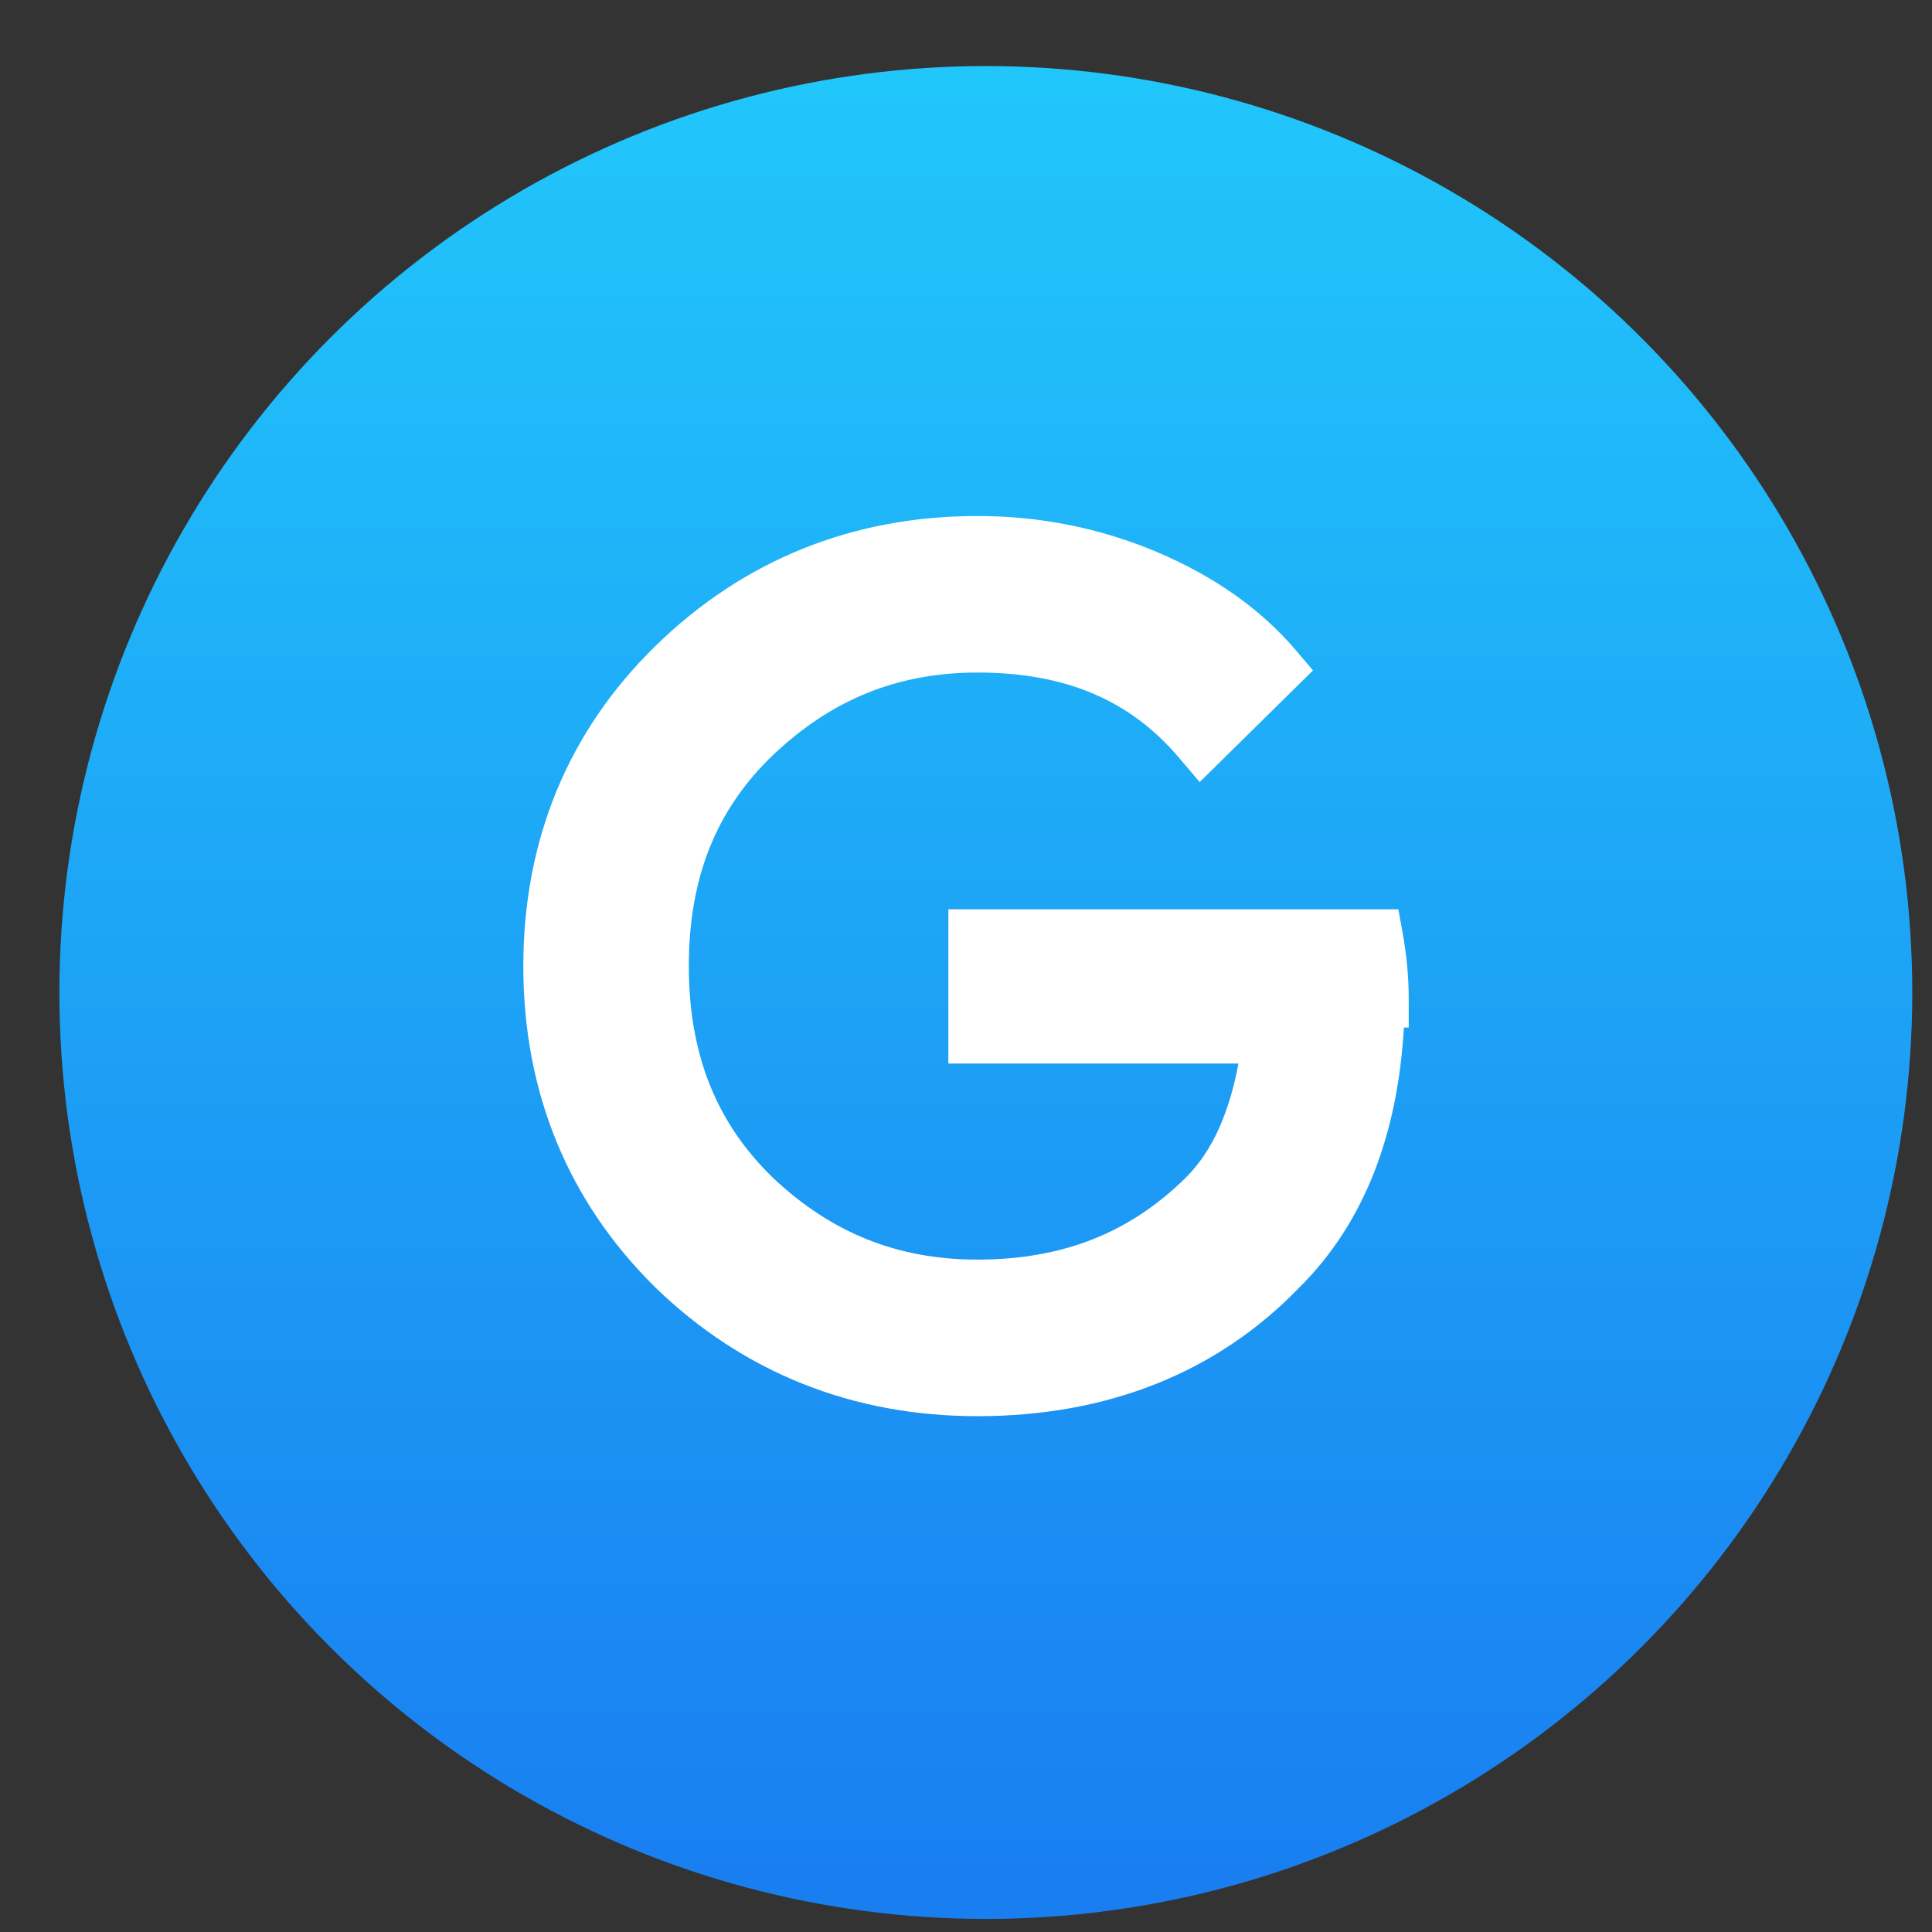 <?xml version="1.0" encoding="UTF-8" standalone="no"?>
<svg
   xmlns:dc="http://purl.org/dc/elements/1.1/"
   xmlns:cc="http://creativecommons.org/ns#"
   xmlns:rdf="http://www.w3.org/1999/02/22-rdf-syntax-ns#"
   xmlns:svg="http://www.w3.org/2000/svg"
   xmlns="http://www.w3.org/2000/svg"
   xmlns:xlink="http://www.w3.org/1999/xlink"
   xmlns:sodipodi="http://sodipodi.sourceforge.net/DTD/sodipodi-0.dtd"
   xmlns:inkscape="http://www.inkscape.org/namespaces/inkscape"
   id="svg8"
   version="1.1"
   viewBox="0 0 12.7 12.7"
   height="48"
   width="48"
   sodipodi:docname="applications-internet.svg"
   inkscape:version="0.92.2 2405546, 2018-03-11">
  <rect x="0" y="0" width="12.7" height="12.7" fill="#333333" stroke="none"/>
  <sodipodi:namedview
     pagecolor="#ffffff"
     bordercolor="#666666"
     borderopacity="1"
     objecttolerance="10"
     gridtolerance="10"
     guidetolerance="10"
     inkscape:pageopacity="0"
     inkscape:pageshadow="2"
     inkscape:window-width="1366"
     inkscape:window-height="699"
     id="namedview28"
     showgrid="false"
     inkscape:zoom="10.145833"
     inkscape:cx="24"
     inkscape:cy="24"
     inkscape:window-x="0"
     inkscape:window-y="0"
     inkscape:window-maximized="1"
     inkscape:current-layer="svg8" />
  <defs
     id="defs2">
    <linearGradient
       xlink:href="#a"
       id="linearGradient907"
       gradientUnits="userSpaceOnUse"
       x1="399.571"
       y1="545.798"
       x2="399.571"
       y2="517.798" />
    <linearGradient
       id="a"
       gradientUnits="userSpaceOnUse"
       x1="399.571"
       x2="399.571"
       y1="545.798"
       y2="517.798">
      <stop
         offset="0"
         stop-color="#3889e9"
         id="stop2" />
      <stop
         offset="1"
         stop-color="#5ea5fb"
         id="stop4" />
    </linearGradient>
    <linearGradient
       id="c"
       gradientUnits="userSpaceOnUse"
       x1="400.556"
       x2="400.556"
       y1="546.927"
       y2="516.475">
      <stop
         offset="0"
         stop-color="#187ced"
         id="stop12" />
      <stop
         offset="1"
         stop-color="#42d6fc"
         id="stop14" />
    </linearGradient>
    <linearGradient
       id="b"
       gradientTransform="matrix(1.104,0,0,1.1,382.901,514.188)"
       gradientUnits="userSpaceOnUse"
       x1="16.038"
       x2="16.038"
       y1="29.505"
       y2="2.32">
      <stop
         offset="0"
         stop-color="#0164c2"
         id="stop7" />
      <stop
         offset="1"
         stop-color="#00a9f3"
         id="stop9" />
    </linearGradient>
    <linearGradient
       gradientUnits="userSpaceOnUse"
       y2="14.028"
       x2="24.937"
       y1="37.653"
       x1="24.546"
       id="linearGradient1521"
       xlink:href="#linearGradient1519"
       gradientTransform="matrix(0.246,0,0,0.246,2.99,1.129)" />
    <linearGradient
       id="linearGradient1519">
      <stop
         id="stop1515"
         offset="0"
         style="stop-color:#bfdefc;stop-opacity:1" />
      <stop
         id="stop1517"
         offset="1"
         style="stop-color:#f9fdff;stop-opacity:1" />
    </linearGradient>
    <linearGradient
       y2="517.798"
       x2="399.571"
       y1="545.798"
       x1="399.571"
       gradientUnits="userSpaceOnUse"
       id="linearGradient868"
       xlink:href="#a" />
    <inkscape:perspective
       sodipodi:type="inkscape:persp3d"
       inkscape:vp_x="0 : 24 : 1"
       inkscape:vp_y="0 : 1000 : 0"
       inkscape:vp_z="48 : 24 : 1"
       inkscape:persp3d-origin="24 : 16 : 1"
       id="perspective1039" />
    <linearGradient
       id="linearGradient1483">
      <stop
         id="stop1479"
         stop-color="#1365f4"
         offset="0"
         style="stop-color:#4283f6;stop-opacity:1" />
      <stop
         id="stop1481"
         stop-color="#05b2fc"
         offset="1"
         style="stop-color:#31c0fd;stop-opacity:1" />
    </linearGradient>
    <linearGradient
       xlink:href="#linearGradient902"
       id="linearGradient904"
       x1="-0.147"
       y1="16"
       x2="32.147"
       y2="16"
       gradientUnits="userSpaceOnUse"
       gradientTransform="matrix(1.672,0,0,1.672,-58.754,5.246)" />
    <linearGradient
       id="linearGradient902">
      <stop
         style="stop-color:#5c5c5c;stop-opacity:1"
         offset="0"
         id="stop898" />
      <stop
         style="stop-color:#aeaeae;stop-opacity:1"
         offset="1"
         id="stop900" />
    </linearGradient>
    <linearGradient
       id="d-3"
       gradientUnits="userSpaceOnUse"
       x1="367.633"
       x2="367.633"
       xlink:href="#a-6"
       y1="546.948"
       y2="517.339"
       gradientTransform="matrix(0.377,0,0,0.377,-117.943,-199.562)" />
    <linearGradient
       id="a-6">
      <stop
         offset="0"
         stop-color="#d3d3d3"
         id="stop2-7" />
      <stop
         offset="1"
         stop-color="#fcf9f9"
         id="stop4-5" />
    </linearGradient>
    <linearGradient
       id="g"
       gradientUnits="userSpaceOnUse"
       x1="331.768"
       x2="331.768"
       y1="562.198"
       y2="531.618"
       gradientTransform="matrix(0.377,0,0,0.377,-117.943,-199.562)">
      <stop
         offset="0"
         stop-color="#8d3aff"
         id="stop16" />
      <stop
         offset="1"
         stop-color="#ff3680"
         id="stop18" />
    </linearGradient>
    <linearGradient
       xlink:href="#linearGradient1331"
       id="linearGradient890"
       x1="16.249"
       y1="30.114"
       x2="16.249"
       y2="2.393"
       gradientUnits="userSpaceOnUse"
       gradientTransform="matrix(1.89,0,0,1.89,4.025,-59.975)" />
    <linearGradient
       id="linearGradient1331">
      <stop
         style="stop-color:#00ff72;stop-opacity:1"
         offset="0"
         id="stop1327" />
      <stop
         style="stop-color:#00ffcc;stop-opacity:1"
         offset="1"
         id="stop1329" />
    </linearGradient>
    <linearGradient
       xlink:href="#linearGradient1483"
       id="linearGradient890-3"
       x1="16.249"
       y1="30.114"
       x2="16.249"
       y2="2.393"
       gradientUnits="userSpaceOnUse"
       gradientTransform="matrix(1.89,0,0,1.89,1.764,-62.236)" />
    <linearGradient
       id="linearGradient-1"
       y2="0.979"
       x2="0.5"
       y1="0.015"
       x1="0.5">
      <stop
         id="stop6-3"
         offset="0%"
         stop-color="#CE85FE" />
      <stop
         id="stop8"
         offset="100%"
         stop-color="#A170FC" />
    </linearGradient>
    <linearGradient
       id="linearGradient7831">
      <stop
         style="stop-color:#1e3b5d;stop-opacity:1"
         offset="0"
         id="stop7827" />
      <stop
         style="stop-color:#17888c;stop-opacity:1"
         offset="1"
         id="stop7829" />
    </linearGradient>
    <linearGradient
       id="linearGradient7843">
      <stop
         id="stop7839"
         offset="0"
         style="stop-color:#1e3b5d;stop-opacity:1" />
      <stop
         id="stop7841"
         offset="1"
         style="stop-color:#1e3b5d;stop-opacity:1" />
    </linearGradient>
    <linearGradient
       id="linearGradient1196">
      <stop
         style="stop-color:#ec040b;stop-opacity:1"
         offset="0"
         id="stop1180" />
      <stop
         id="stop1182"
         offset="0.241"
         style="stop-color:#00e8c2;stop-opacity:1" />
      <stop
         style="stop-color:#ed2a64;stop-opacity:1"
         offset="0.346"
         id="stop1184" />
      <stop
         id="stop1186"
         offset="0.483"
         style="stop-color:#003ada;stop-opacity:1" />
      <stop
         style="stop-color:#f4ba00;stop-opacity:1"
         offset="0.647"
         id="stop1188" />
      <stop
         id="stop1190"
         offset="0.807"
         style="stop-color:#6a0085;stop-opacity:1" />
      <stop
         style="stop-color:#17e0ff;stop-opacity:1"
         offset="0.923"
         id="stop1192" />
      <stop
         style="stop-color:#000000;stop-opacity:0;"
         offset="1"
         id="stop1194" />
    </linearGradient>
    <linearGradient
       xlink:href="#linearGradient1483"
       id="linearGradient890-3-3"
       x1="61.491"
       y1="50.01"
       x2="60.199"
       y2="45.562"
       gradientUnits="userSpaceOnUse"
       gradientTransform="matrix(1.89,0,0,1.89,-109.965,-44.88)" />
    <linearGradient
       id="linearGradient850">
      <stop
         id="stop846"
         offset="0"
         style="stop-color:#3da3f9;stop-opacity:1" />
      <stop
         id="stop848"
         offset="1"
         style="stop-color:#4ac7fd;stop-opacity:1" />
    </linearGradient>
    <linearGradient
       y2="518.139"
       y1="545.139"
       x2="399.994"
       x1="399.994"
       gradientUnits="userSpaceOnUse"
       id="b-3">
      <stop
         id="stop7-6"
         stop-color="#197ff1"
         offset="0" />
      <stop
         id="stop9-7"
         stop-color="#21c6fb"
         offset="1" />
    </linearGradient>
    <linearGradient
       id="g-3"
       gradientUnits="userSpaceOnUse"
       x1="331.768"
       x2="331.768"
       y1="562.198"
       y2="531.618"
       gradientTransform="matrix(1.424,0,0,1.424,-402.447,-739.335)">
      <stop
         offset="0"
         stop-color="#8d3aff"
         id="stop16-6" />
      <stop
         offset="1"
         stop-color="#ff3680"
         id="stop18-7" />
    </linearGradient>
    <linearGradient
       gradientTransform="matrix(1.424,0,0,1.424,-525.566,-744.488)"
       y2="531.618"
       y1="562.198"
       x2="331.768"
       x1="331.768"
       gradientUnits="userSpaceOnUse"
       id="g-1">
      <stop
         id="stop16-2"
         stop-color="#8d3aff"
         offset="0" />
      <stop
         id="stop18-9"
         stop-color="#ff3680"
         offset="1" />
    </linearGradient>
    <linearGradient
       gradientTransform="matrix(0.259,0,0,0.259,-113.333,-131.018)"
       y2="531.618"
       y1="562.198"
       x2="331.768"
       x1="331.768"
       gradientUnits="userSpaceOnUse"
       id="g-1-3">
      <stop
         id="stop16-2-6"
         stop-color="#8d3aff"
         offset="0" />
      <stop
         id="stop18-9-7"
         stop-color="#ff3680"
         offset="1" />
    </linearGradient>
    <linearGradient
       id="g-5"
       gradientUnits="userSpaceOnUse"
       x1="331.768"
       x2="331.768"
       y1="562.198"
       y2="531.618"
       gradientTransform="matrix(0.259,0,0,0.259,-90.938,-130.081)">
      <stop
         offset="0"
         stop-color="#8d3aff"
         id="stop16-3" />
      <stop
         offset="1"
         stop-color="#ff3680"
         id="stop18-5" />
    </linearGradient>
    <linearGradient
       id="d-3-5"
       gradientUnits="userSpaceOnUse"
       x1="367.633"
       x2="367.633"
       xlink:href="#a-6"
       y1="546.948"
       y2="517.339"
       gradientTransform="matrix(0.377,0,0,0.377,-101.745,-195.795)" />
    <linearGradient
       id="g-9"
       gradientUnits="userSpaceOnUse"
       x1="331.768"
       x2="331.768"
       y1="562.198"
       y2="531.618"
       gradientTransform="matrix(0.377,0,0,0.377,-101.745,-195.795)">
      <stop
         offset="0"
         stop-color="#8d3aff"
         id="stop16-1" />
      <stop
         offset="1"
         stop-color="#ff3680"
         id="stop18-2" />
    </linearGradient>
    <linearGradient
       inkscape:collect="always"
       xlink:href="#b-3"
       id="linearGradient3364"
       gradientUnits="userSpaceOnUse"
       x1="399.994"
       y1="545.139"
       x2="399.994"
       y2="518.139" />
    <linearGradient
       inkscape:collect="always"
       xlink:href="#a"
       id="linearGradient1003"
       gradientUnits="userSpaceOnUse"
       x1="399.571"
       y1="545.798"
       x2="399.571"
       y2="517.798" />
    <linearGradient
       id="g-5-6"
       gradientUnits="userSpaceOnUse"
       x1="331.768"
       x2="331.768"
       y1="562.198"
       y2="531.618"
       gradientTransform="matrix(0.259,0,0,0.259,-74.74,-126.314)">
      <stop
         offset="0"
         stop-color="#8d3aff"
         id="stop16-3-0" />
      <stop
         offset="1"
         stop-color="#ff3680"
         id="stop18-5-6" />
    </linearGradient>
    <linearGradient
       gradientTransform="matrix(0.259,0,0,0.259,-97.136,-127.251)"
       y2="531.618"
       y1="562.198"
       x2="331.768"
       x1="331.768"
       gradientUnits="userSpaceOnUse"
       id="g-1-3-2">
      <stop
         id="stop16-2-6-6"
         stop-color="#8d3aff"
         offset="0" />
      <stop
         id="stop18-9-7-1"
         stop-color="#ff3680"
         offset="1" />
    </linearGradient>
  </defs>
  <circle
     cx="36.877"
     cy="4.829"
     r="0"
     id="circle27"
     style="fill:url(#d-3-5);stroke-width:0.265" />
  <circle
     cx="23.363"
     cy="10.396"
     r="0"
     id="circle29"
     style="fill:none;stroke:url(#g-9);stroke-width:0.376" />
  <circle
     cx="64.341"
     cy="4.672"
     r="0"
     id="circle33"
     style="stroke-width:0.265" />
  <g
     transform="matrix(0.353,0,0,0.353,-49.526,16.019)"
     id="layer2"
     style="display:inline" />
  <g
     transform="matrix(0.353,0,0,0.353,-49.526,16.019)"
     id="layer1-3"
     style="display:inline" />
  <g
     transform="matrix(0.353,0,0,0.353,13.627,1.519)"
     id="layer2-6"
     style="display:inline" />
  <g
     transform="matrix(0.353,0,0,0.353,13.627,1.519)"
     id="layer1-5"
     style="display:inline" />
  <g
     id="g18"
     transform="matrix(0.435,0,0,0.435,-167.768,-224.808)"
     style="stroke-width:1.3;enable-background:new">
    <circle
       id="circle12"
       r="14"
       cy="531.798"
       cx="400.571"
       style="fill:url(#linearGradient3364)" />
    <circle
       id="circle14"
       r="14"
       cy="531.798"
       cx="400.571"
       style="fill:none" />
    <circle
       id="circle16"
       r="0"
       cy="531.798"
       cx="400.571"
       style="fill:url(#linearGradient1003)" />
  </g>
  <circle
     cx="20.563"
     cy="11.615"
     r="0"
     id="circle27-6"
     style="fill:#ffffff;stroke-width:0.265" />
  <circle
     cx="11.272"
     cy="15.442"
     r="0"
     id="circle29-2"
     style="fill:#ffffff;stroke:url(#g-5-6);stroke-width:0.376" />
  <circle
     cx="39.444"
     cy="11.507"
     r="0"
     id="circle33-9"
     style="fill:#ffffff;stroke-width:0.265" />
  <circle
     cx="-1.832"
     cy="10.678"
     r="0"
     id="circle27-0"
     style="fill:#ffffff;stroke-width:0.265" />
  <circle
     cx="-11.124"
     cy="14.505"
     r="0"
     id="circle29-6"
     style="fill:#ffffff;stroke:url(#g-1-3-2);stroke-width:0.376" />
  <circle
     cx="17.049"
     cy="10.57"
     r="0"
     id="circle33-3"
     style="fill:#ffffff;stroke-width:0.265" />
  <path
     inkscape:connector-curvature="0"
     id="path889"
     d="m 6.425,3.392 c -0.821,0 -1.539,0.29 -2.117,0.855 -0.574,0.561 -0.868,1.276 -0.868,2.104 0,0.828 0.293,1.545 0.867,2.111 l 6.35e-4,6.35e-4 6.35e-4,6.35e-4 c 0.578,0.56 1.297,0.846 2.117,0.846 0.852,0 1.572,-0.284 2.113,-0.843 0.439,-0.434 0.651,-1.025 0.69,-1.712 h 0.032 V 6.565 c 0,-0.14 -0.013,-0.284 -0.04,-0.433 l -0.028,-0.155 H 6.234 V 6.991 h 1.907 c -0.059,0.314 -0.166,0.572 -0.348,0.752 -0.367,0.362 -0.809,0.537 -1.368,0.537 -0.521,0 -0.955,-0.173 -1.339,-0.533 -0.374,-0.36 -0.558,-0.811 -0.558,-1.397 0,-0.586 0.184,-1.035 0.557,-1.39 C 5.471,4.595 5.905,4.421 6.426,4.421 c 0.583,0 1.006,0.184 1.326,0.562 l 0.134,0.158 0.745,-0.734 -0.113,-0.133 C 8.286,4.002 7.979,3.787 7.606,3.629 7.232,3.471 6.836,3.392 6.426,3.392 Z"
     style="color:#000000;font-style:normal;font-variant:normal;font-weight:normal;font-stretch:normal;font-size:medium;line-height:normal;font-family:sans-serif;font-variant-ligatures:normal;font-variant-position:normal;font-variant-caps:normal;font-variant-numeric:normal;font-variant-alternates:normal;font-feature-settings:normal;text-indent:0;text-align:start;text-decoration:none;text-decoration-line:none;text-decoration-style:solid;text-decoration-color:#000000;letter-spacing:normal;word-spacing:normal;text-transform:none;writing-mode:lr-tb;direction:ltr;text-orientation:mixed;dominant-baseline:auto;baseline-shift:baseline;text-anchor:start;white-space:normal;shape-padding:0;clip-rule:nonzero;display:inline;overflow:visible;visibility:visible;opacity:1;isolation:auto;mix-blend-mode:normal;color-interpolation:sRGB;color-interpolation-filters:linearRGB;solid-color:#000000;solid-opacity:1;vector-effect:none;fill:#ffffff;fill-opacity:1;fill-rule:nonzero;stroke:none;stroke-width:0.486;stroke-linecap:butt;stroke-linejoin:miter;stroke-miterlimit:4;stroke-dasharray:none;stroke-dashoffset:0;stroke-opacity:1;color-rendering:auto;image-rendering:auto;shape-rendering:auto;text-rendering:auto;enable-background:accumulate" />
</svg>
